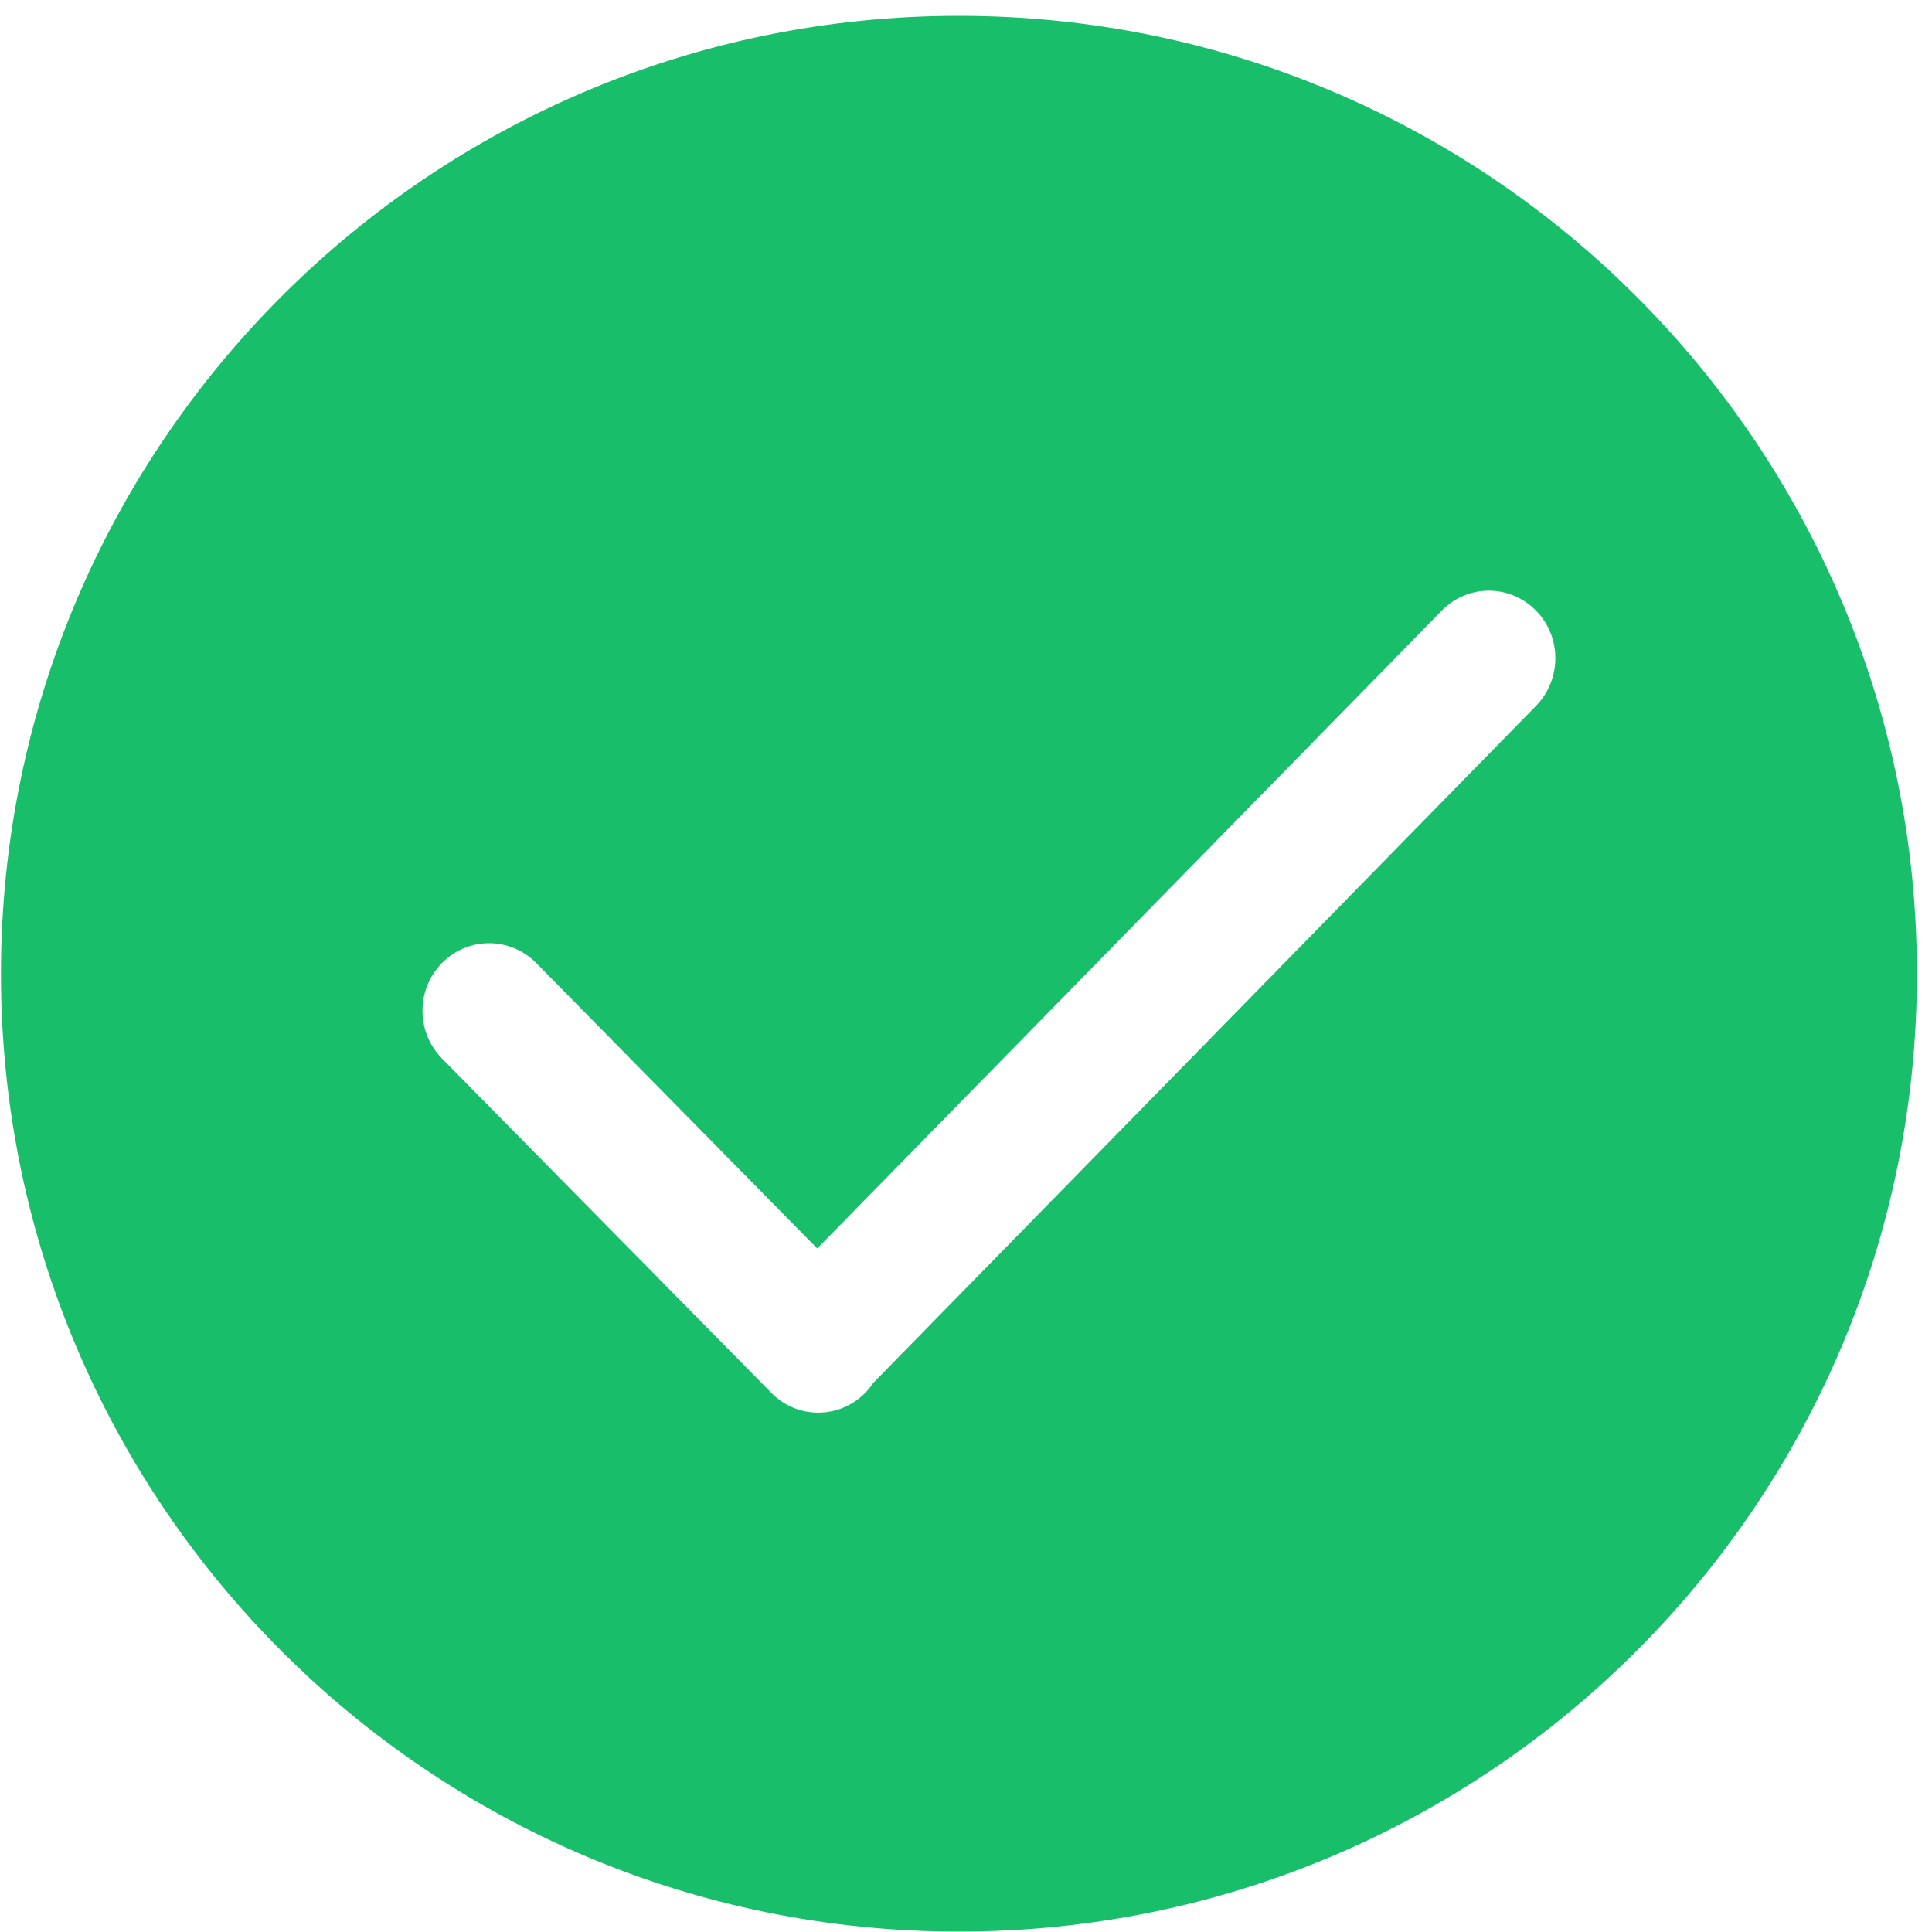 ﻿<?xml version="1.0" encoding="utf-8"?>
<svg version="1.1" xmlns:xlink="http://www.w3.org/1999/xlink" width="10px" height="10px" xmlns="http://www.w3.org/2000/svg">
  <g transform="matrix(1 0 0 1 -133 -4 )">
    <path d="M 9.922 5.04  C 9.922 2.302  7.702 0.082  4.963 0.082  C 2.225 0.082  0.005 2.302  0.005 5.04  C 0.005 7.779  2.225 9.998  4.963 9.998  C 7.702 9.998  9.922 7.779  9.922 5.04  Z M 7.95 3.16  C 8.084 3.296  8.084 3.517  7.95 3.654  L 4.519 7.159  C 4.507 7.177  4.494 7.193  4.479 7.209  C 4.344 7.346  4.126 7.346  3.992 7.209  L 2.288 5.479  C 2.153 5.342  2.153 5.121  2.288 4.984  C 2.422 4.848  2.64 4.848  2.775 4.984  L 4.23 6.462  L 7.463 3.16  C 7.597 3.023  7.815 3.023  7.95 3.16  Z " fill-rule="nonzero" fill="#19be6b" stroke="none" transform="matrix(1 0 0 1 133 4 )" />
  </g>
</svg>